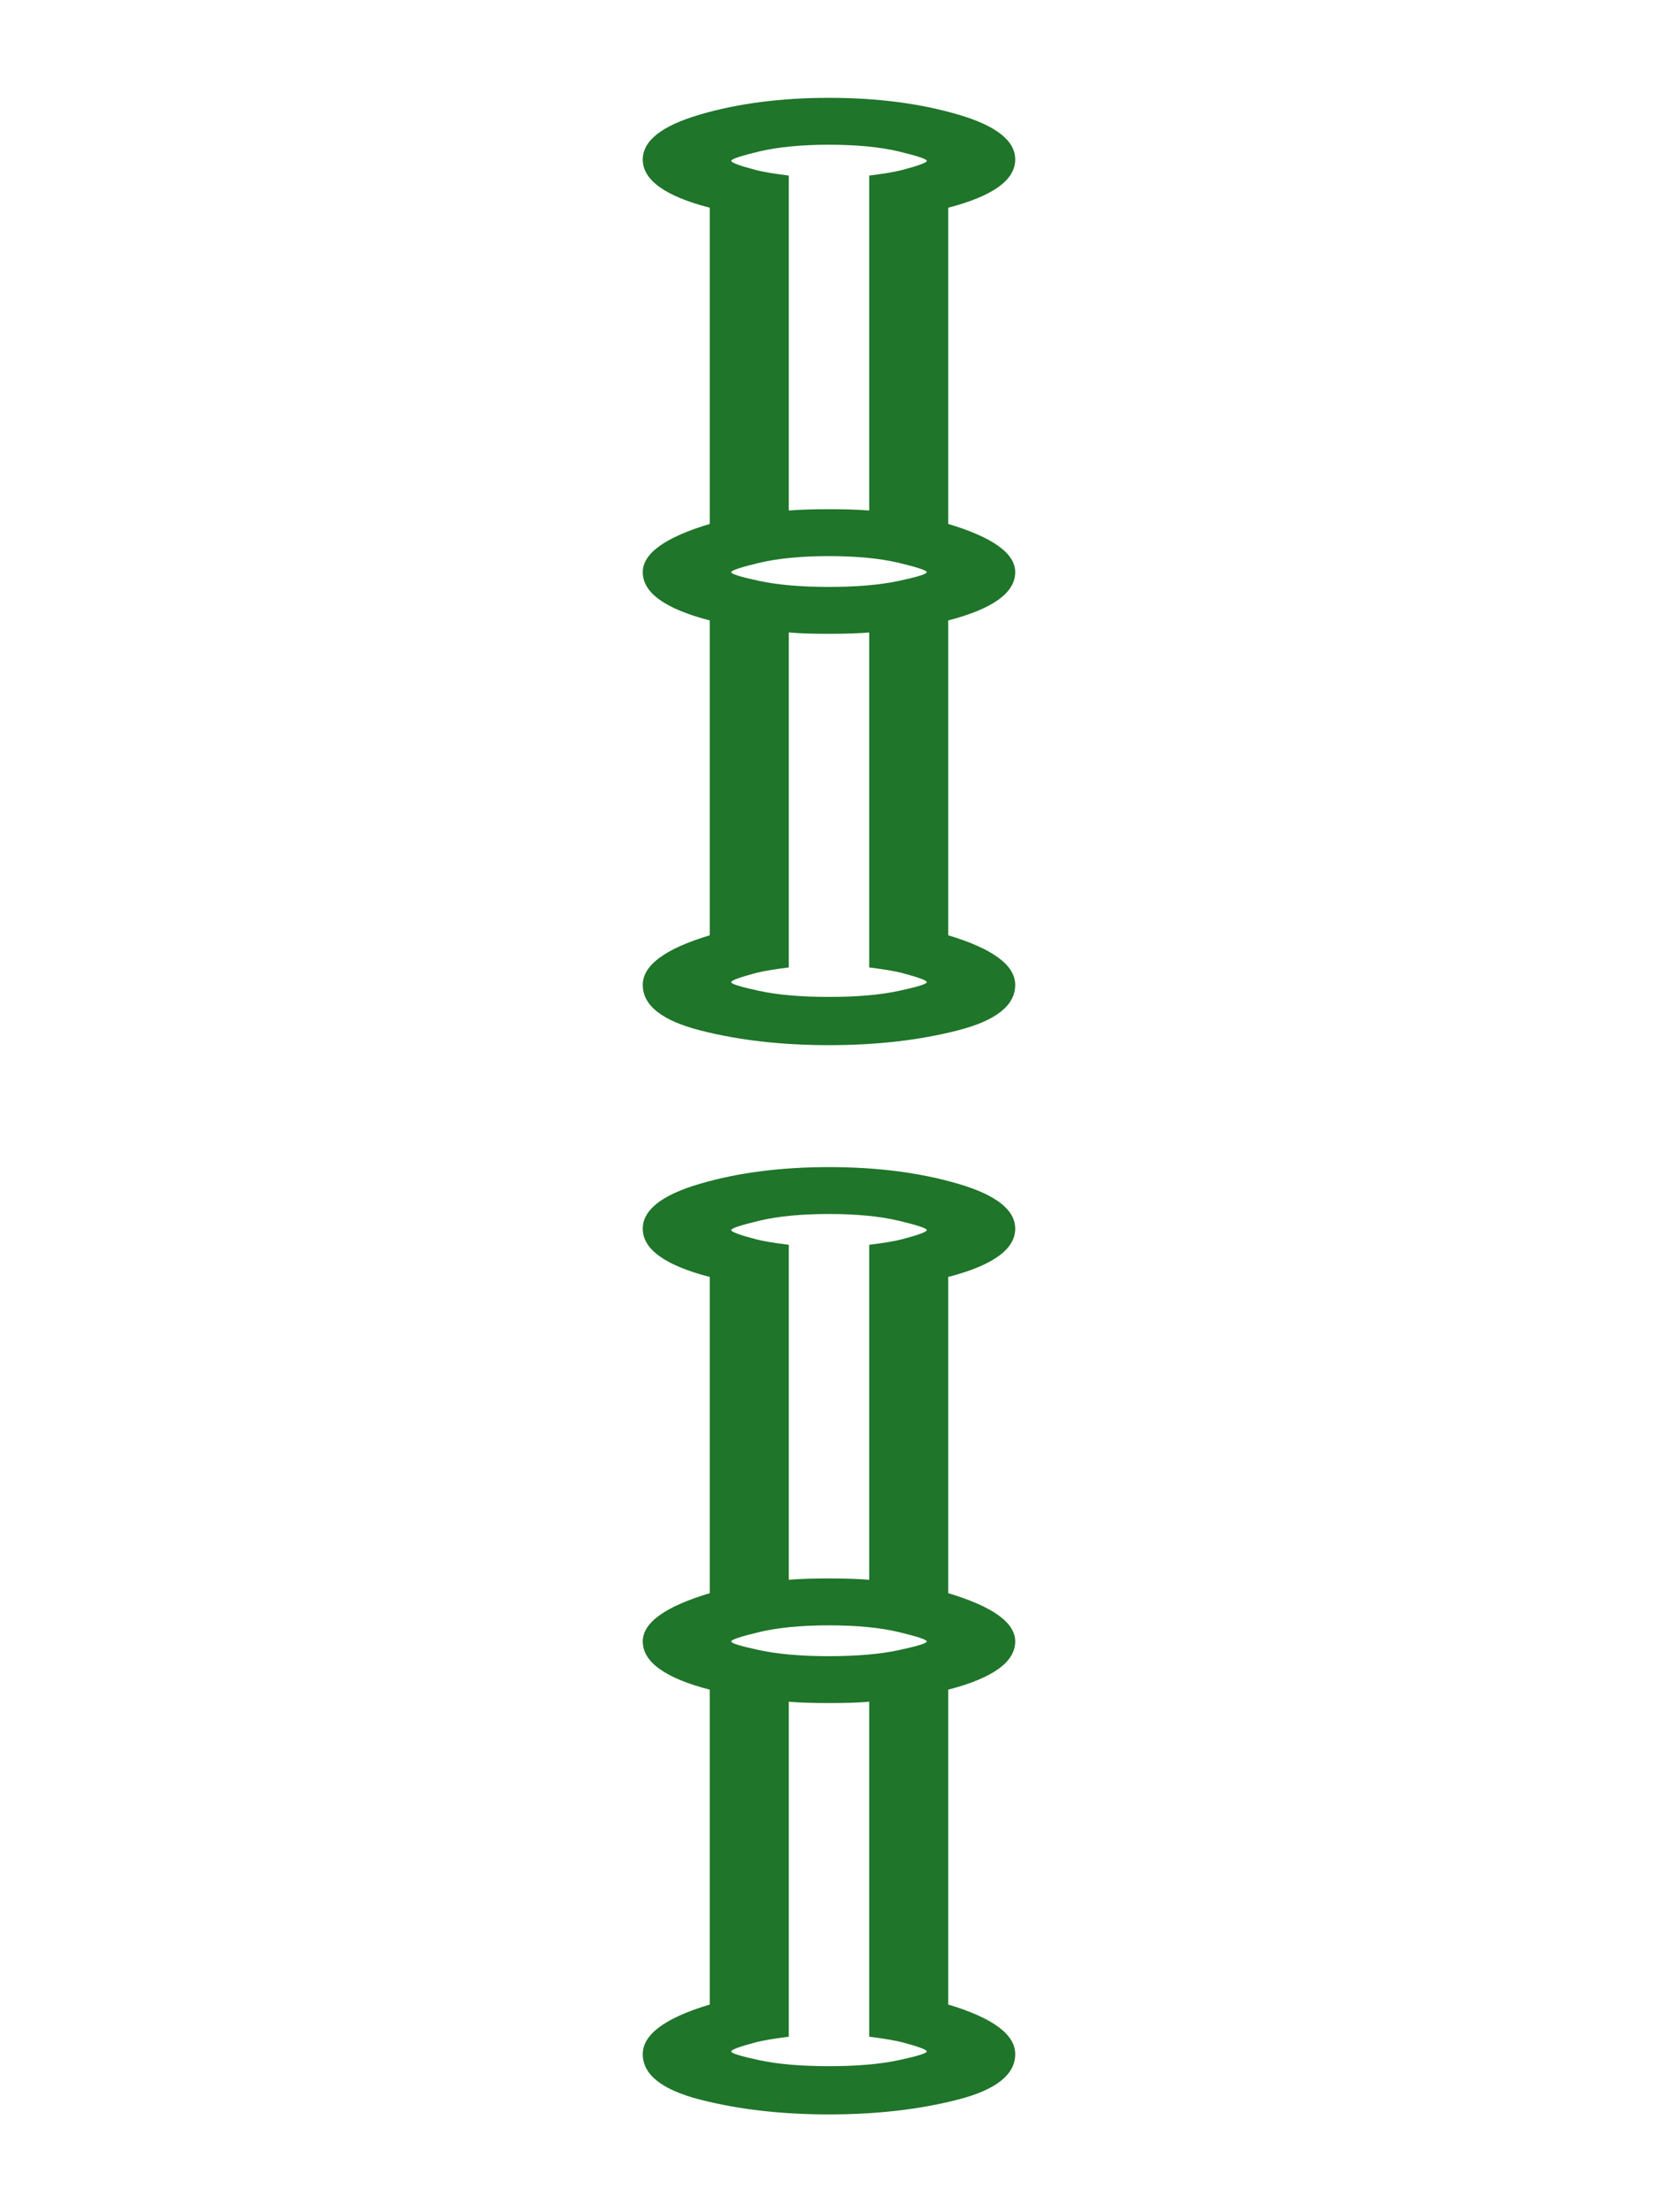 <?xml version="1.0" encoding="utf-8"?>
<!-- Generator: Adobe Illustrator 16.0.0, SVG Export Plug-In . SVG Version: 6.00 Build 0)  -->
<!DOCTYPE svg PUBLIC "-//W3C//DTD SVG 1.1//EN" "http://www.w3.org/Graphics/SVG/1.1/DTD/svg11.dtd">
<svg version="1.1" id="Layer_1" xmlns="http://www.w3.org/2000/svg" xmlns:xlink="http://www.w3.org/1999/xlink" x="0px" y="0px"
	 width="66.334px" height="88.5px" viewBox="0 0 66.334 88.5" enable-background="new 0 0 66.334 88.5" xml:space="preserve">
<g>
	<path fill="#1F7529" d="M33.168,3.914c1.93,0,3.654,0.225,5.172,0.671c1.52,0.446,2.277,1.044,2.277,1.795
		c0,0.823-0.893,1.466-2.68,1.929V20.96c1.787,0.536,2.68,1.179,2.68,1.929c0,0.824-0.893,1.467-2.68,1.931v12.596
		c1.787,0.536,2.68,1.199,2.68,1.984c0,0.823-0.768,1.43-2.305,1.822c-1.537,0.394-3.252,0.589-5.145,0.589
		c-1.895,0-3.609-0.195-5.148-0.589c-1.535-0.393-2.303-1-2.303-1.822c0-0.785,0.893-1.448,2.68-1.984V24.82
		c-1.787-0.464-2.68-1.107-2.68-1.931c0-0.75,0.893-1.393,2.68-1.929V8.31c-1.787-0.463-2.68-1.106-2.68-1.929
		c0-0.751,0.76-1.349,2.277-1.795C29.514,4.139,31.238,3.914,33.168,3.914z M33.168,46.689c1.93,0,3.654,0.223,5.172,0.67
		c1.52,0.446,2.277,1.044,2.277,1.795c0,0.824-0.893,1.466-2.68,1.93v12.65c1.787,0.536,2.68,1.18,2.68,1.93
		c0,0.823-0.893,1.466-2.68,1.93V80.19c1.787,0.536,2.68,1.198,2.68,1.983c0,0.824-0.768,1.43-2.305,1.823
		c-1.537,0.394-3.252,0.59-5.145,0.59c-1.895,0-3.609-0.196-5.148-0.59c-1.535-0.393-2.303-0.999-2.303-1.823
		c0-0.785,0.893-1.447,2.68-1.983V67.594c-1.787-0.463-2.68-1.106-2.68-1.93c0-0.75,0.893-1.394,2.68-1.93v-12.65
		c-1.787-0.463-2.68-1.106-2.68-1.93c0-0.751,0.76-1.349,2.277-1.795C29.514,46.912,31.238,46.689,33.168,46.689z M33.168,20.37
		c0.678,0,1.213,0.02,1.607,0.053v-13.4c0.57-0.071,1-0.142,1.287-0.214c0.678-0.178,1.018-0.302,1.018-0.375
		c0-0.071-0.375-0.195-1.125-0.376c-0.752-0.177-1.682-0.268-2.787-0.268c-1.109,0-2.037,0.091-2.789,0.268
		c-0.75,0.181-1.125,0.305-1.125,0.376c0,0.073,0.338,0.198,1.018,0.375c0.287,0.072,0.715,0.144,1.287,0.214v13.4
		C31.951,20.39,32.488,20.37,33.168,20.37z M33.168,23.479c1.105,0,2.035-0.079,2.787-0.239c0.75-0.161,1.125-0.277,1.125-0.35
		c0-0.07-0.375-0.195-1.125-0.375c-0.752-0.178-1.682-0.268-2.787-0.268c-1.109,0-2.037,0.09-2.789,0.268
		c-0.75,0.18-1.125,0.305-1.125,0.375c0,0.073,0.375,0.189,1.125,0.35C31.131,23.4,32.059,23.479,33.168,23.479z M33.168,39.881
		c1.105,0,2.035-0.079,2.787-0.24c0.75-0.161,1.125-0.277,1.125-0.35c0-0.071-0.34-0.195-1.018-0.375
		c-0.287-0.071-0.717-0.142-1.287-0.215v-13.4c-0.395,0.037-0.93,0.054-1.607,0.054c-0.68,0-1.217-0.017-1.609-0.054v13.4
		c-0.572,0.073-1,0.144-1.287,0.215c-0.68,0.181-1.018,0.305-1.018,0.375c0,0.073,0.375,0.188,1.125,0.35
		C31.131,39.802,32.059,39.881,33.168,39.881z M33.168,63.145c0.678,0,1.213,0.02,1.607,0.054V49.797c0.57-0.07,1-0.141,1.287-0.214
		c0.678-0.177,1.018-0.302,1.018-0.375c0-0.07-0.375-0.195-1.125-0.374c-0.752-0.178-1.682-0.269-2.787-0.269
		c-1.109,0-2.037,0.09-2.789,0.269c-0.75,0.179-1.125,0.304-1.125,0.374c0,0.073,0.338,0.198,1.018,0.375
		c0.287,0.073,0.715,0.144,1.287,0.214v13.401C31.951,63.164,32.488,63.145,33.168,63.145z M33.168,66.254
		c1.105,0,2.035-0.08,2.787-0.241c0.75-0.161,1.125-0.276,1.125-0.349c0-0.07-0.375-0.195-1.125-0.375
		c-0.752-0.178-1.682-0.268-2.787-0.268c-1.109,0-2.037,0.09-2.789,0.268c-0.75,0.18-1.125,0.305-1.125,0.375
		c0,0.073,0.375,0.188,1.125,0.349C31.131,66.174,32.059,66.254,33.168,66.254z M33.168,82.656c1.105,0,2.035-0.079,2.787-0.24
		c0.75-0.161,1.125-0.277,1.125-0.35c0-0.071-0.34-0.195-1.018-0.375c-0.287-0.07-0.717-0.141-1.287-0.215V68.076
		c-0.395,0.037-0.93,0.054-1.607,0.054c-0.68,0-1.217-0.018-1.609-0.054v13.401c-0.572,0.074-1,0.145-1.287,0.215
		c-0.68,0.18-1.018,0.304-1.018,0.375c0,0.073,0.375,0.189,1.125,0.35C31.131,82.577,32.059,82.656,33.168,82.656z"/>
</g>
</svg>

